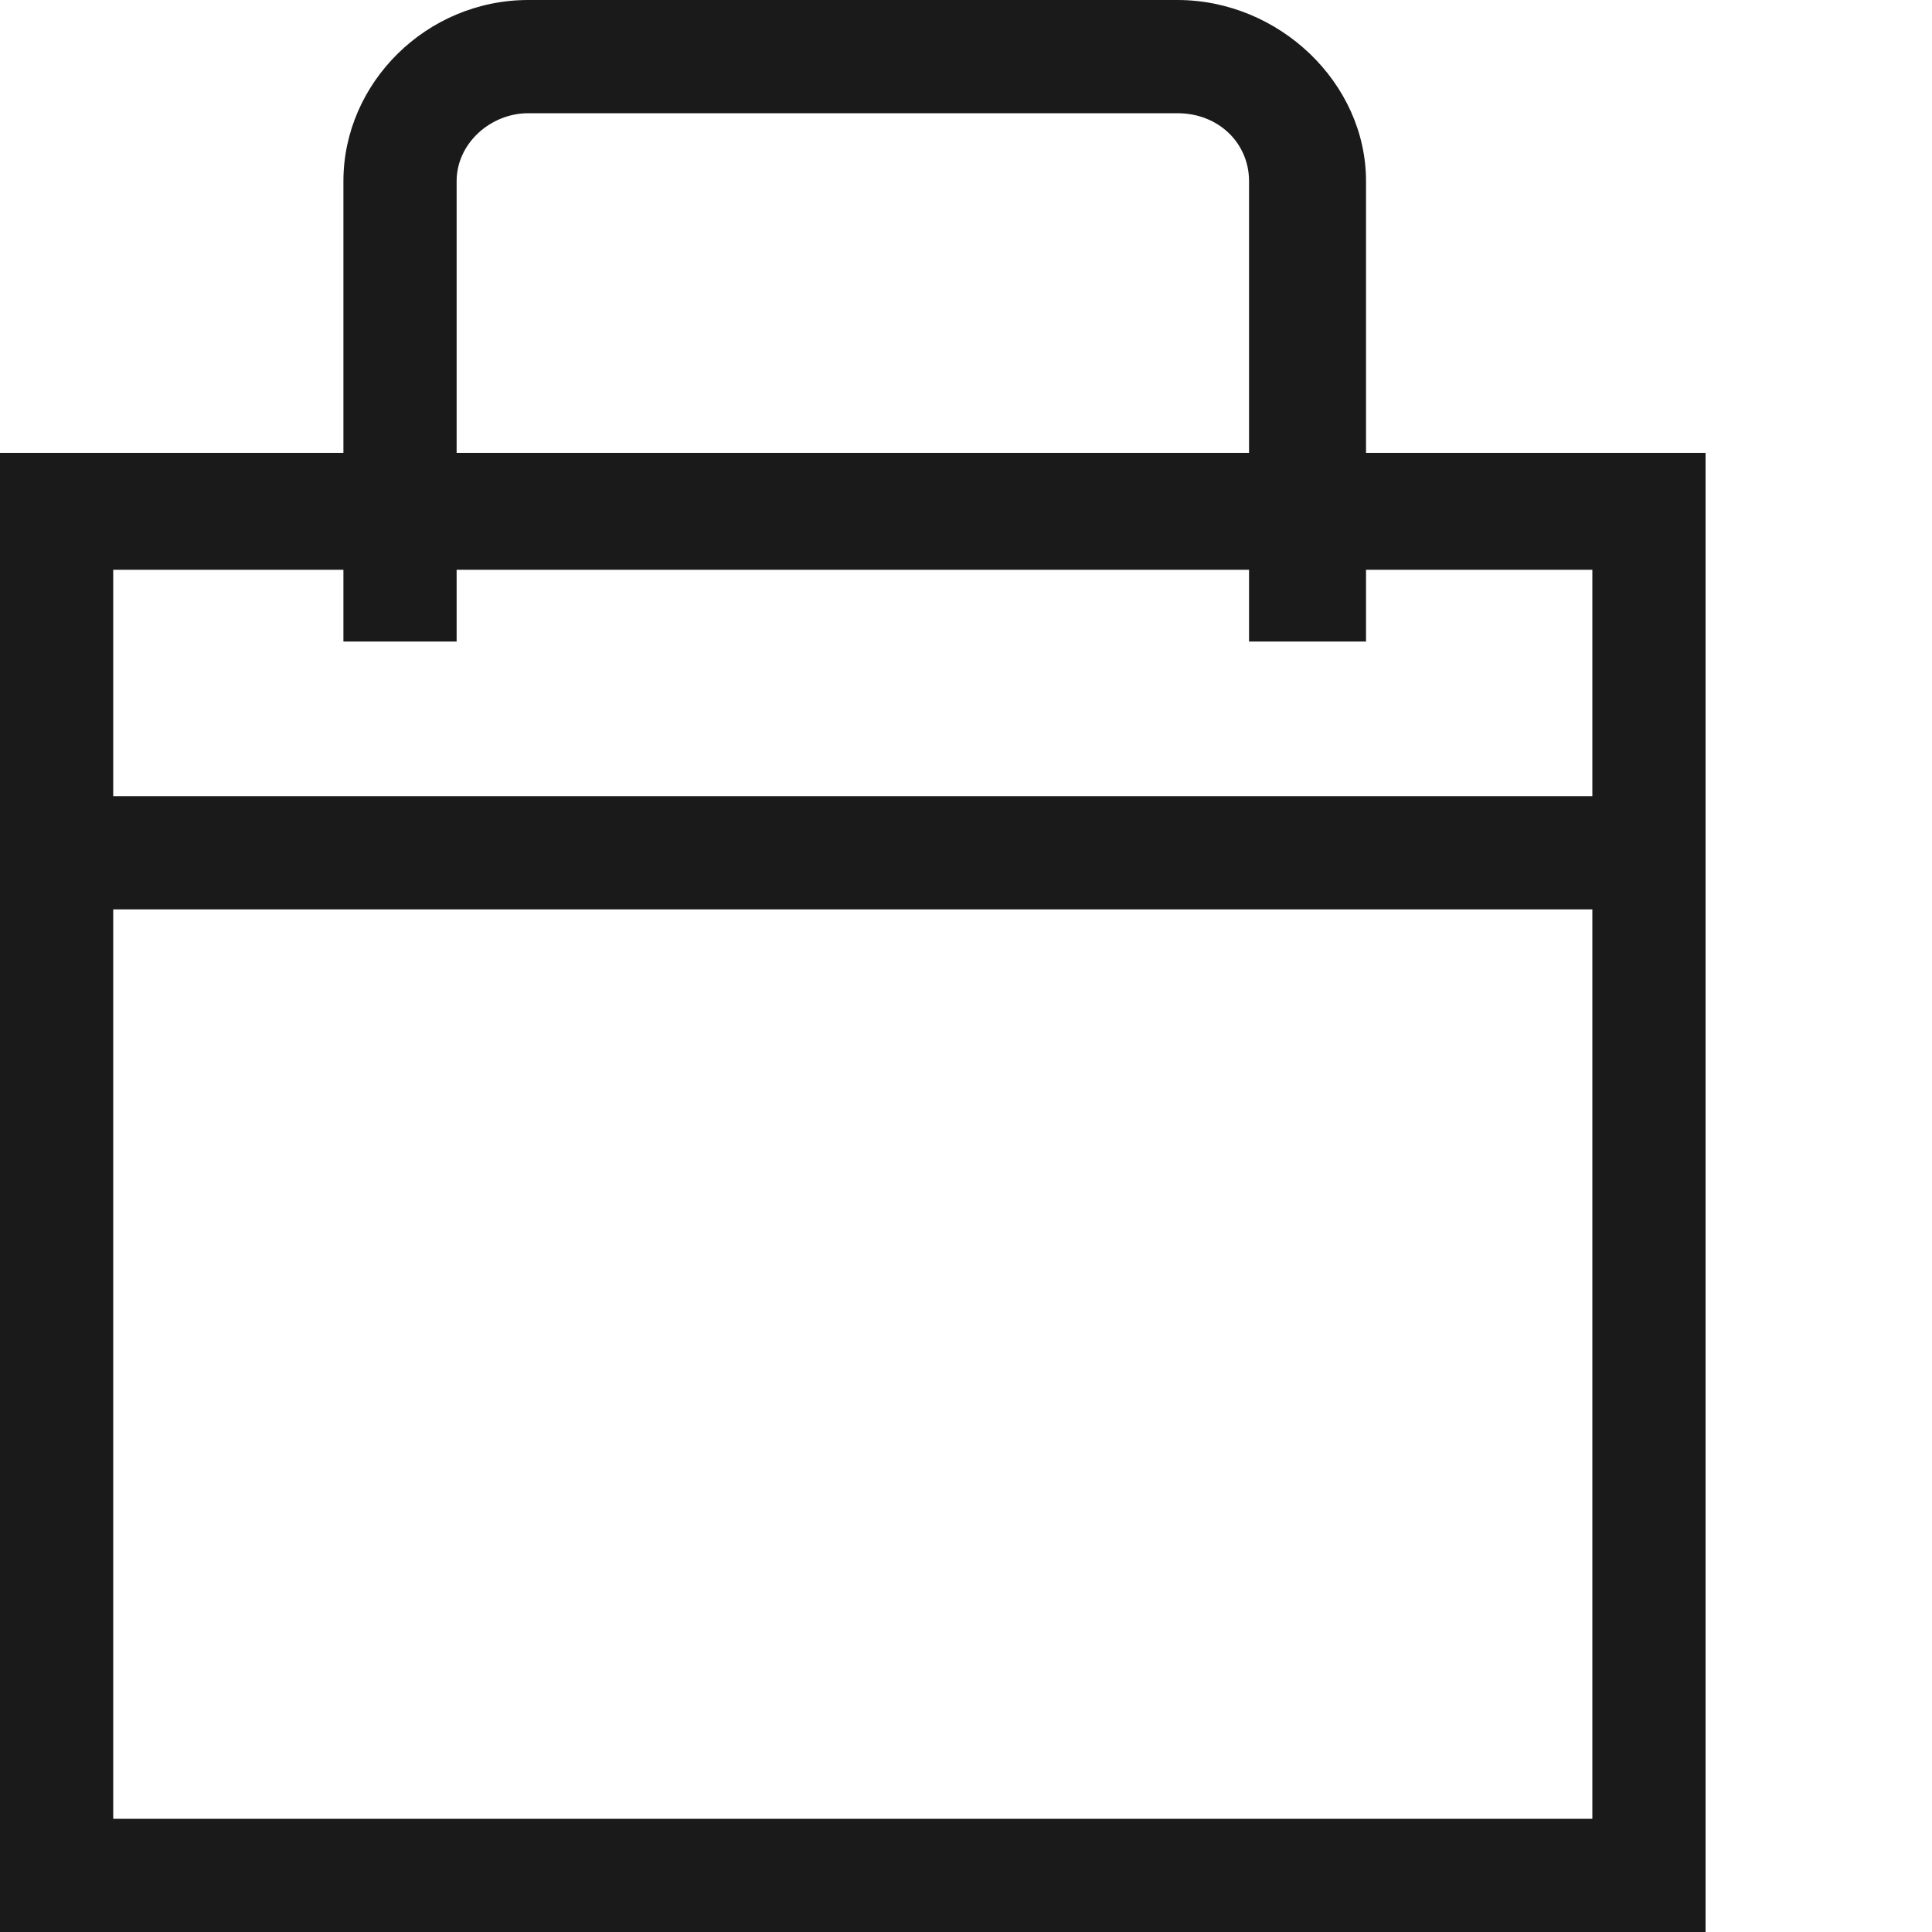 <svg width="20" height="20" viewBox="0 0 20 20" fill="none" xmlns="http://www.w3.org/2000/svg">
<path d="M14.141 4.688V1.875C14.141 0.859 13.242 0 12.188 0H5.469C4.414 0 3.555 0.859 3.555 1.875V4.688H0V20H17.656V4.688H14.141ZM4.727 1.875C4.727 1.484 5.078 1.172 5.469 1.172H12.188C12.617 1.172 12.93 1.484 12.93 1.875V4.688H4.727V1.875ZM16.484 18.828H1.172V9.414H16.484V18.828ZM16.484 8.242H1.172V5.898H3.555V6.641H4.727V5.898H12.93V6.641H14.141V5.898H16.484V8.242Z" fill="#1A1A1A"/>
</svg>
